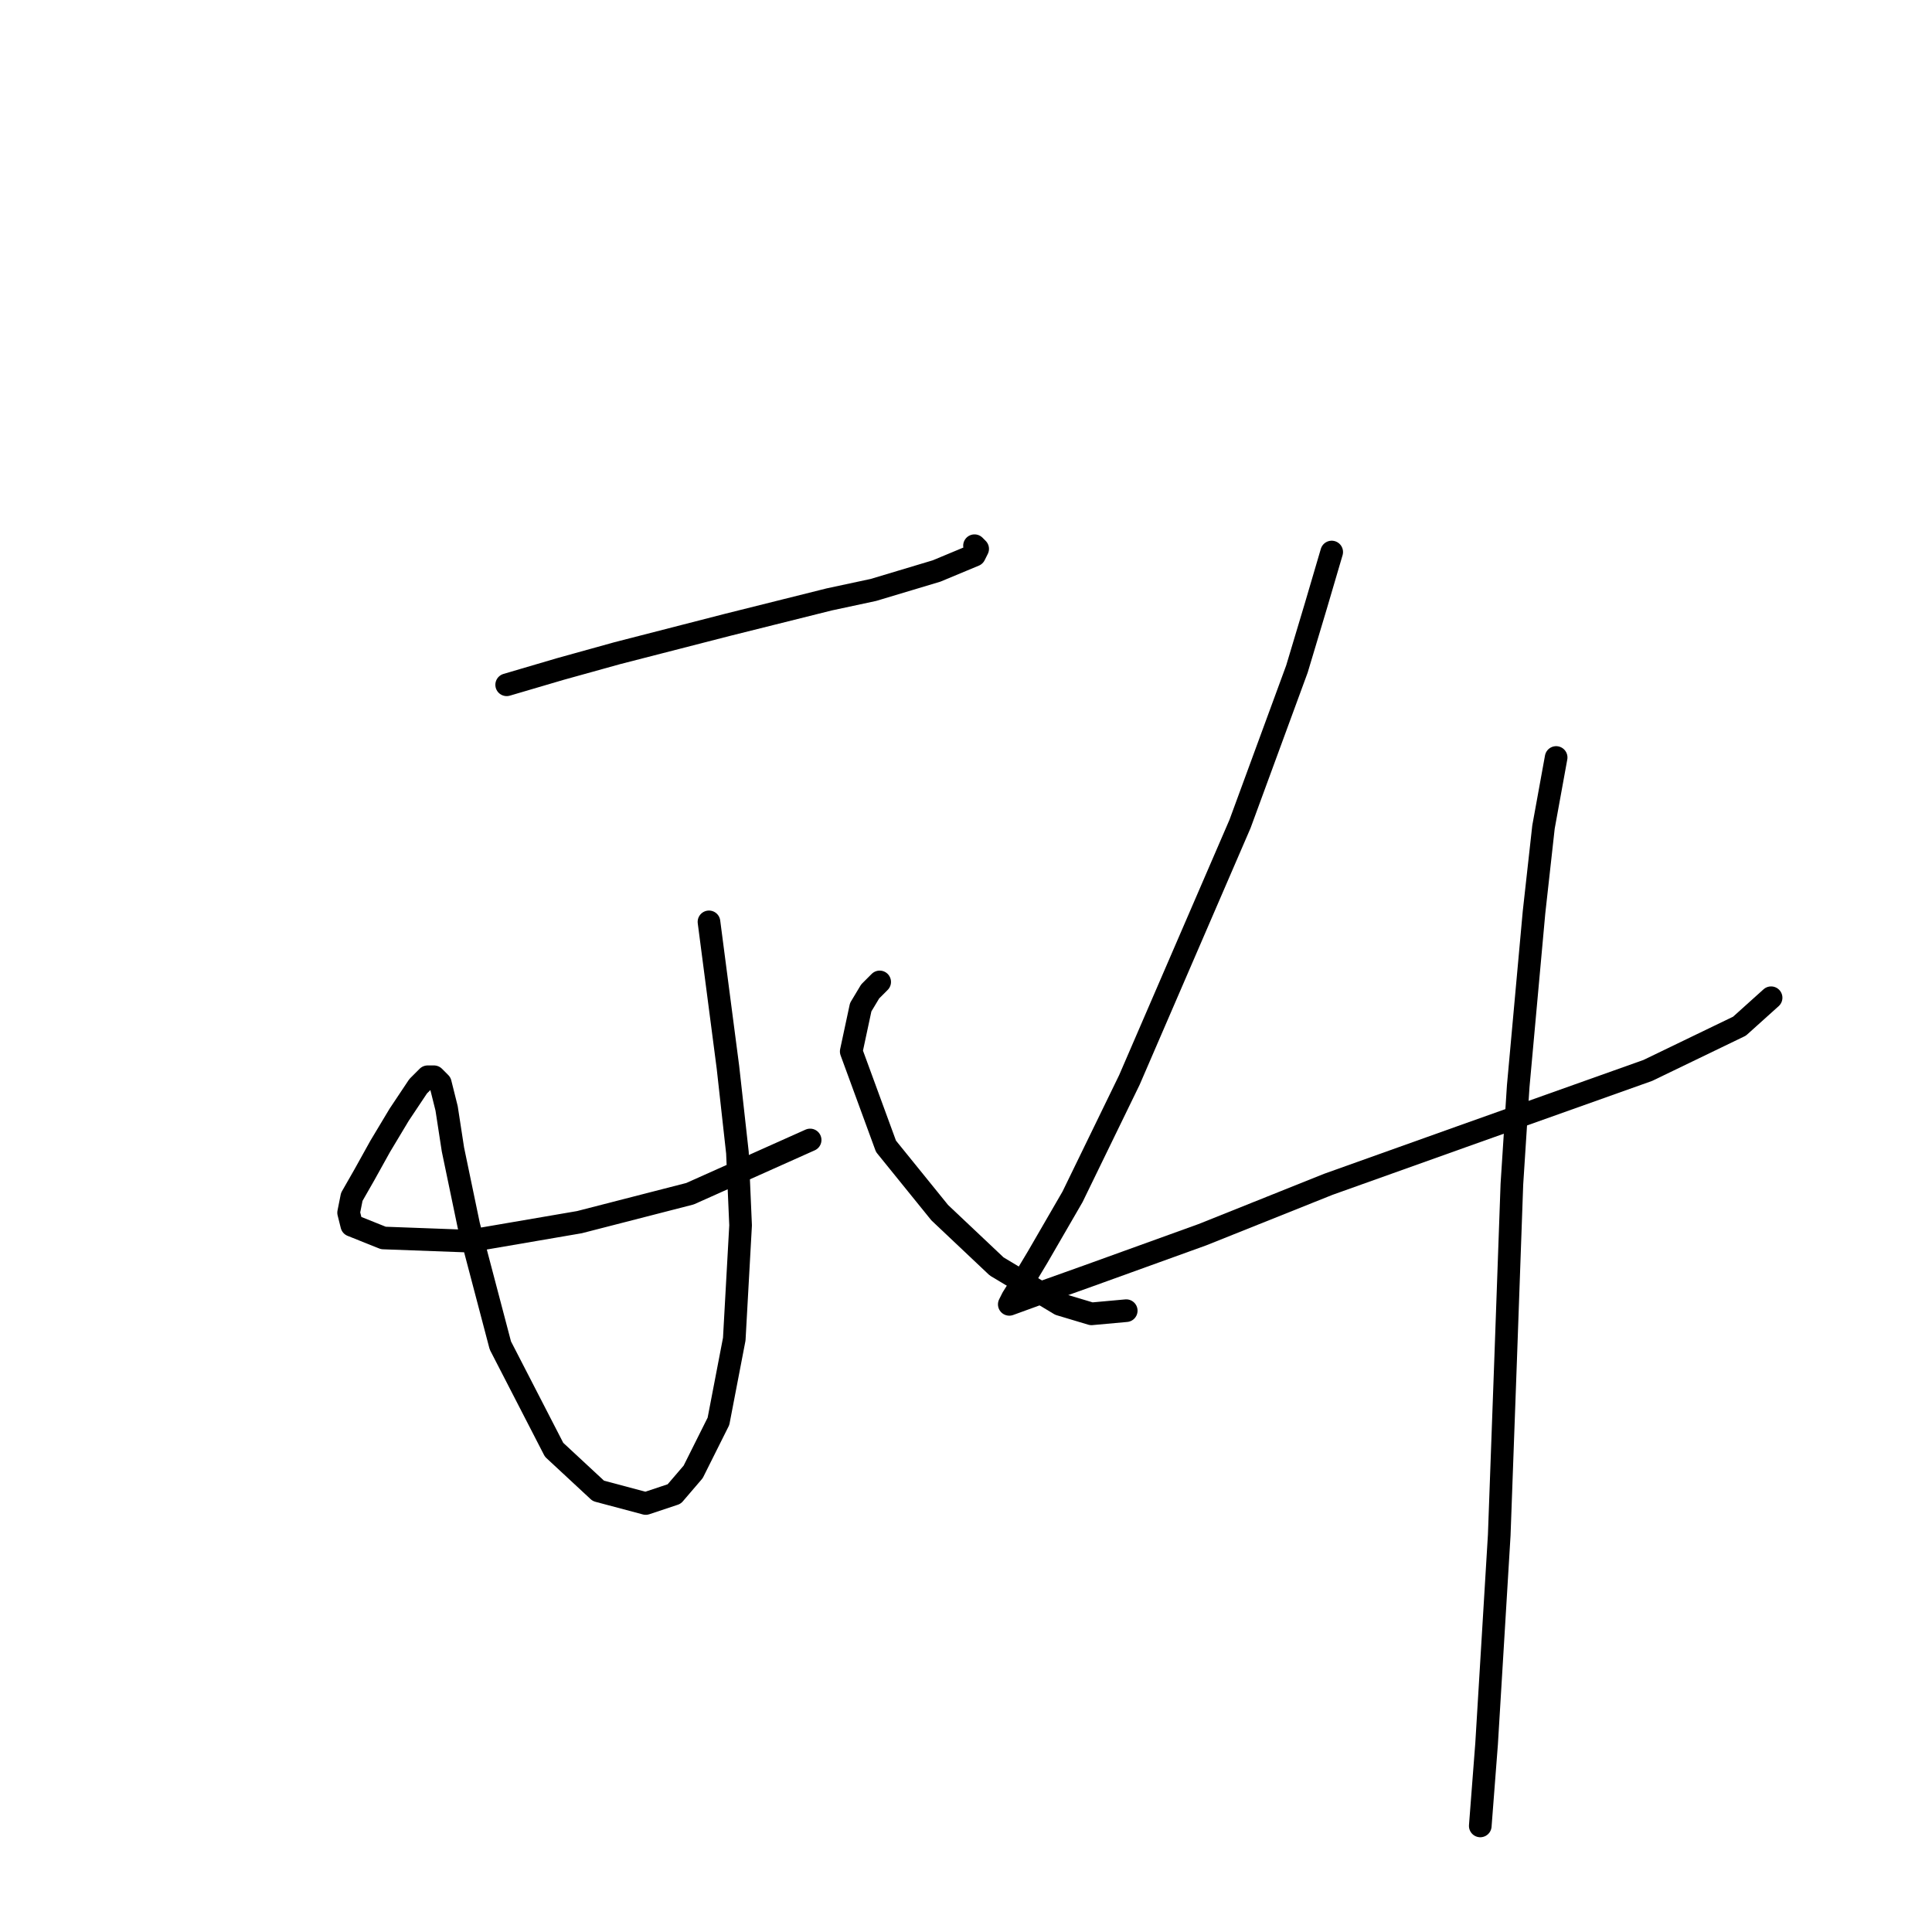 <?xml version="1.0" standalone="no"?>
    <svg width="256" height="256" xmlns="http://www.w3.org/2000/svg" version="1.1">
    <polyline stroke="black" stroke-width="3" stroke-linecap="round" fill="transparent" stroke-linejoin="round" points="67.137 90.738 74.257 88.643 81.796 86.549 96.456 82.78 109.86 79.429 115.724 78.172 124.101 75.659 129.127 73.565 129.546 72.727 129.127 72.308 129.127 72.308 " />
        <polyline stroke="black" stroke-width="3" stroke-linecap="round" fill="transparent" stroke-linejoin="round" points="93.943 122.152 95.2 131.786 96.456 141.419 97.713 152.729 98.132 162.362 97.294 177.441 95.2 188.331 91.849 195.033 89.336 197.965 85.566 199.222 79.283 197.546 73.419 192.101 66.299 178.279 62.11 162.362 60.016 152.31 59.178 146.865 58.341 143.514 57.503 142.676 56.665 142.676 55.409 143.933 52.895 147.702 50.382 151.891 48.288 155.66 46.613 158.592 46.194 160.687 46.613 162.362 50.801 164.038 62.11 164.456 76.77 161.943 91.43 158.174 107.347 151.053 107.347 151.053 " />
        <polyline stroke="black" stroke-width="3" stroke-linecap="round" fill="transparent" stroke-linejoin="round" points="116.562 130.11 115.305 131.367 114.048 133.461 112.792 139.325 117.399 151.891 124.52 160.687 132.059 167.807 140.436 172.834 144.625 174.09 149.232 173.671 149.232 173.671 " />
        <polyline stroke="black" stroke-width="3" stroke-linecap="round" fill="transparent" stroke-linejoin="round" points="176.458 73.146 174.364 80.266 171.851 88.643 164.311 109.167 149.651 143.095 142.112 158.592 137.504 166.551 136.248 168.645 134.154 171.996 133.735 172.834 138.342 171.158 144.206 169.064 159.285 163.619 176.039 156.917 193.631 150.634 218.344 141.838 230.49 135.974 234.679 132.205 234.679 132.205 " />
        <polyline stroke="black" stroke-width="3" stroke-linecap="round" fill="transparent" stroke-linejoin="round" points="206.197 100.371 204.521 109.586 203.265 120.895 201.171 143.933 200.333 156.917 199.495 180.373 198.657 203.41 196.982 231.055 196.144 241.945 196.144 241.945 " />
        </svg>